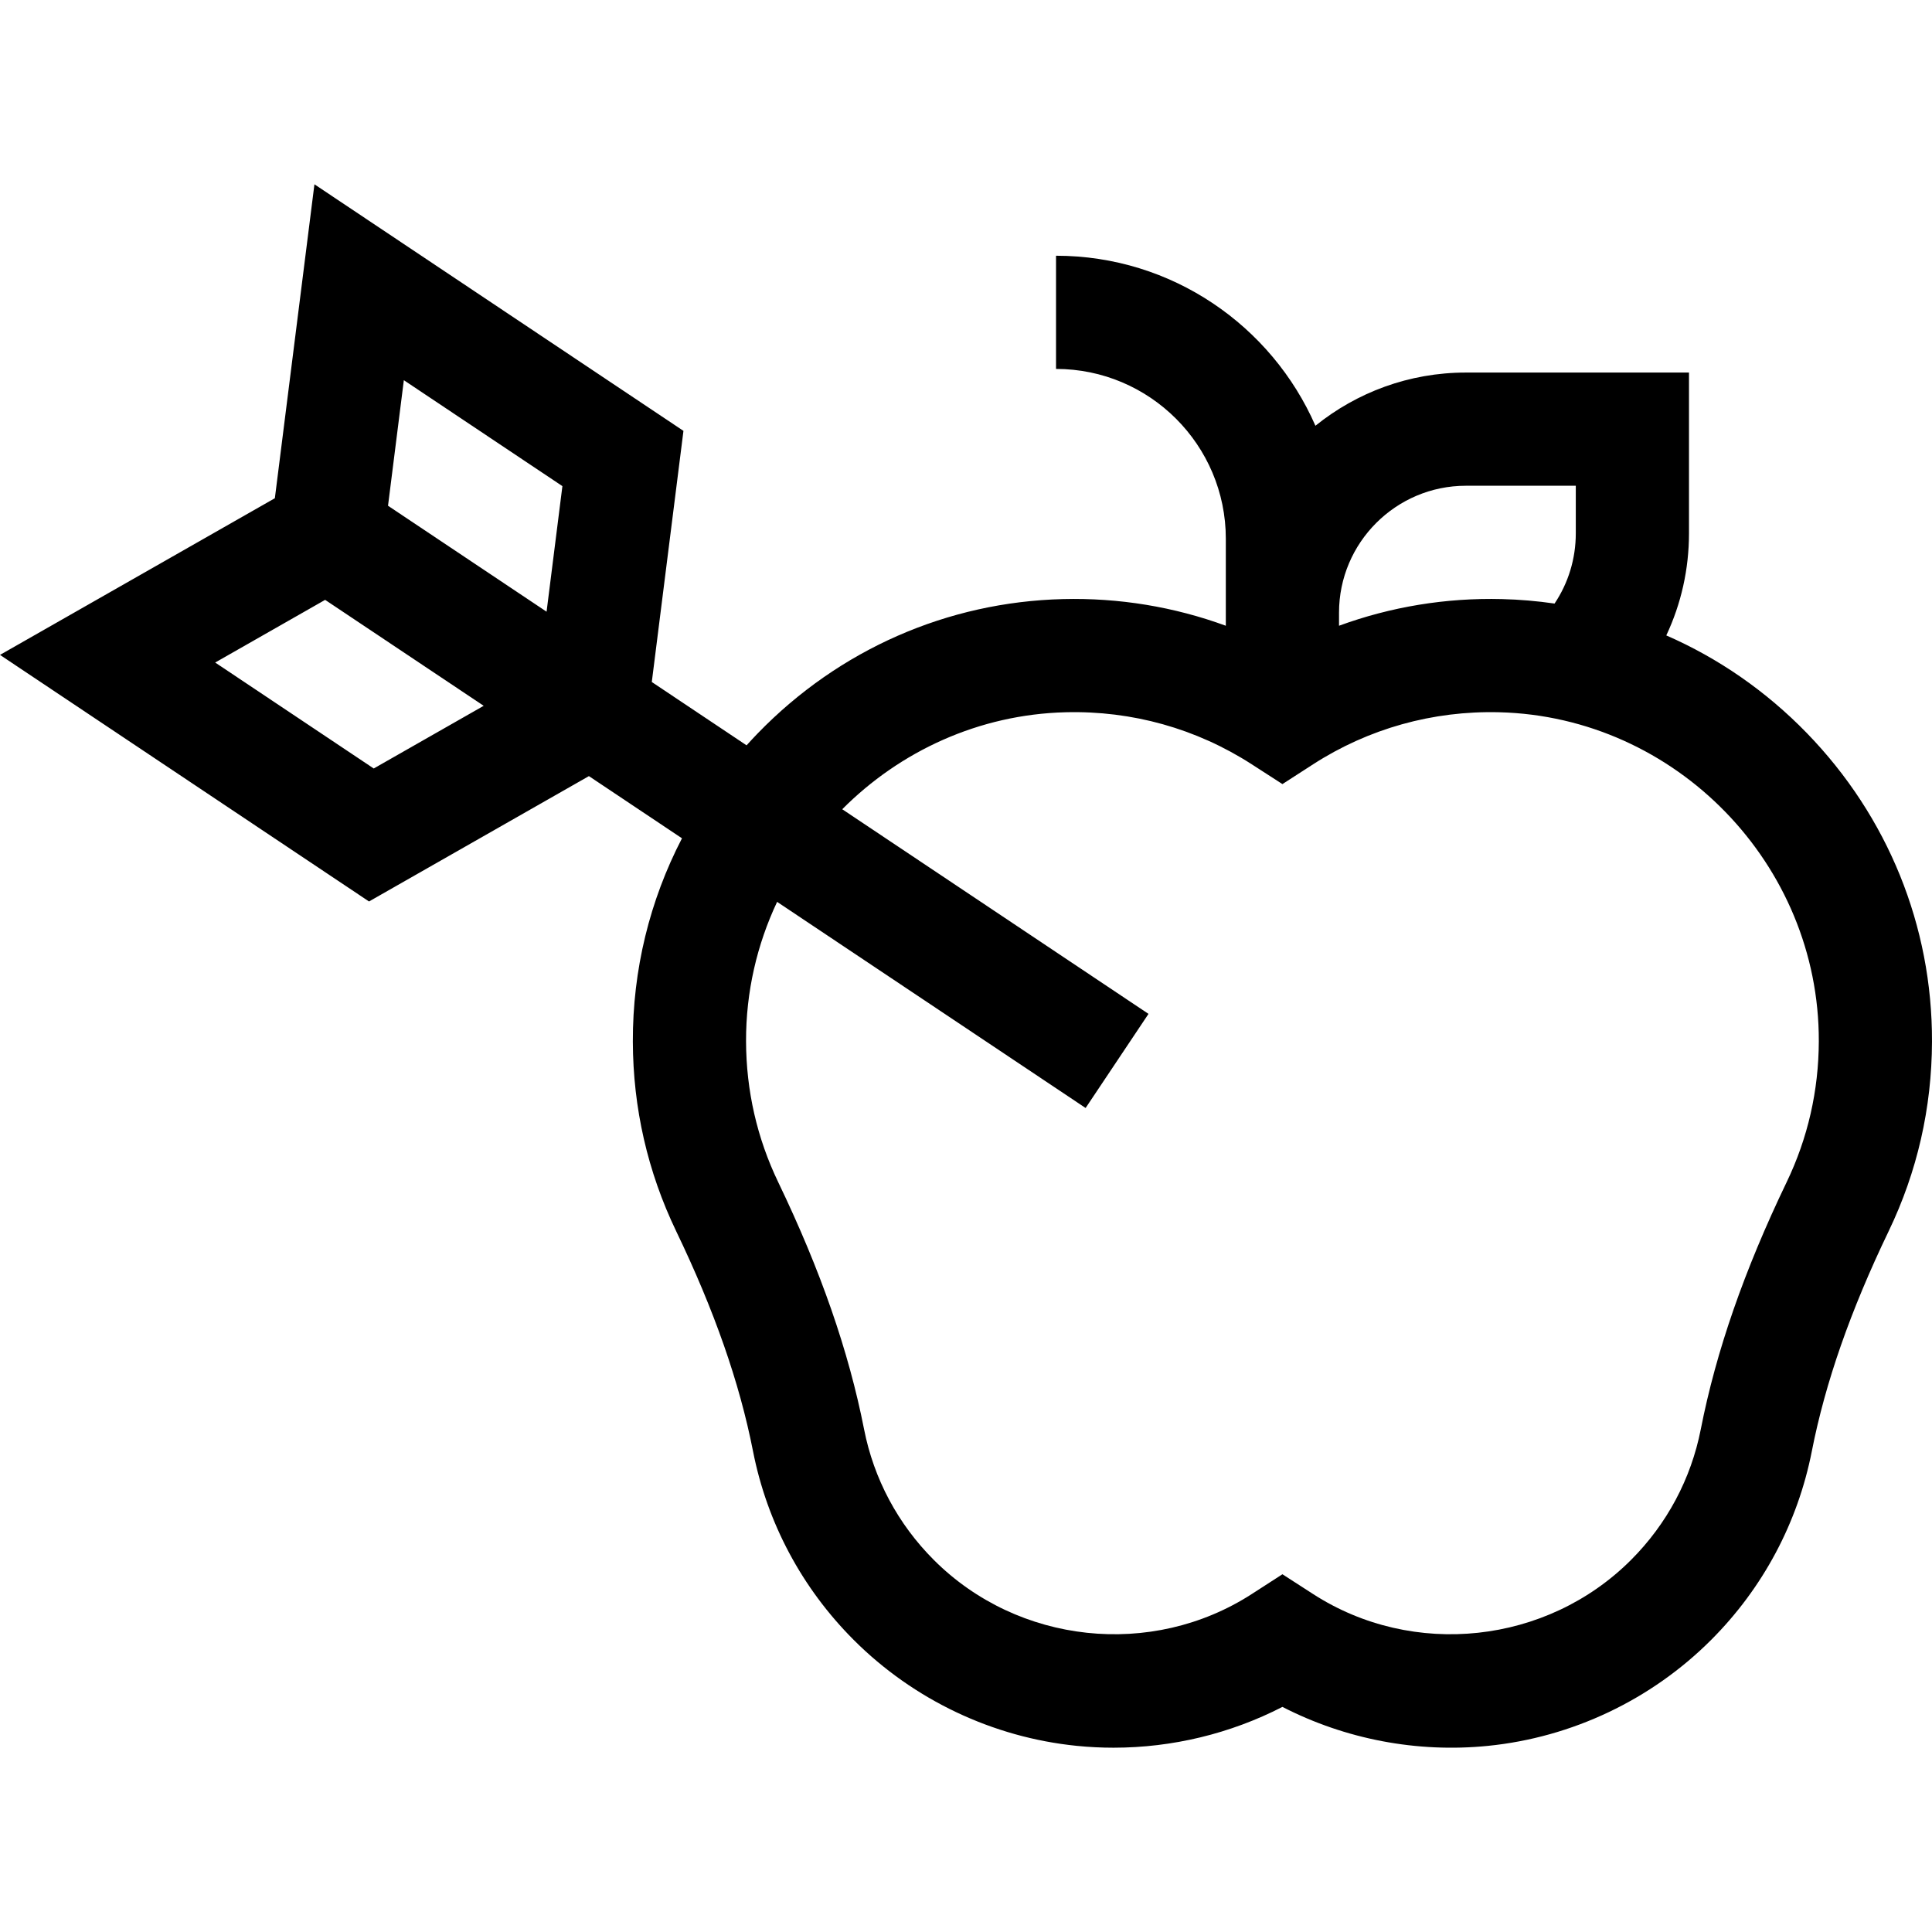 <svg id="Capa_1" enable-background="new 0 0 512.03 512.03" height="512" viewBox="0 0 512.03 512.03" width="512" xmlns="http://www.w3.org/2000/svg"><g><path d="m478.851 194.276c-10.816-11.134-23.455-19.855-37.241-25.873 3.932-8.352 6.016-17.537 6.016-27.076v-42.591h-59.124c-15.09 0-28.961 5.29-39.88 14.1-11.583-26.494-38.031-45.061-68.747-45.061v30c24.813 0 45 20.187 45 45v23.065c-13.707-5.019-28.303-7.443-43.183-7.067-30.606.767-59.299 13.375-80.795 35.504-1.037 1.067-2.044 2.155-3.035 3.254l-25.118-16.784 8.39-66.556-97.799-65.346-10.488 83.194-72.847 41.526 97.799 65.347 58.278-33.221 24.667 16.482c-8.565 16.505-13.081 34.892-13.024 53.887.053 17.6 3.922 34.513 11.5 50.271 10.125 21.057 16.78 40.111 20.344 58.254 3.734 19.007 12.971 36.316 26.713 50.058 15.85 15.851 36.843 25.814 59.11 28.056 3.243.326 6.49.488 9.733.488 15.558-.001 30.966-3.723 44.755-10.814 16.663 8.569 35.687 12.22 54.488 10.326 22.268-2.241 43.26-12.205 59.11-28.056 13.743-13.741 22.98-31.052 26.714-50.058 3.564-18.143 10.218-37.196 20.342-58.253 7.578-15.759 11.447-32.673 11.5-50.272.093-30.62-11.69-59.663-33.178-81.784zm-329.8-65.441-4.195 33.279-42.022-28.078 4.195-33.278zm-50.001 74.833-42.022-28.079 29.14-16.61 42.022 28.078zm289.452-74.932h29.124v12.591c0 6.748-1.969 13.164-5.626 18.631-4.59-.668-9.244-1.067-13.944-1.185-14.884-.378-29.477 2.047-43.181 7.066v-3.476c0-18.542 15.085-33.627 33.627-33.627zm84.991 184.595c-11.243 23.381-18.682 44.797-22.743 65.47-2.581 13.14-8.975 25.113-18.49 34.628-22.325 22.326-57.76 26.126-84.253 9.035l-8.131-5.246-8.131 5.246c-26.495 17.091-61.929 13.291-84.254-9.035-9.514-9.514-15.908-21.488-18.489-34.628-4.062-20.674-11.501-42.09-22.744-65.471-5.625-11.698-8.497-24.268-8.537-37.36-.04-13.152 2.922-25.69 8.233-36.953l81.76 54.63 16.667-24.943-81.166-54.233c15.28-15.355 36.177-25.13 59.229-25.707 17.581-.443 34.626 4.33 49.301 13.796l8.13 5.244 8.13-5.244c14.674-9.465 31.724-14.234 49.3-13.796 46.859 1.173 84.866 40.293 84.725 87.205-.04 13.094-2.912 25.664-8.537 37.362z"/></g></svg>